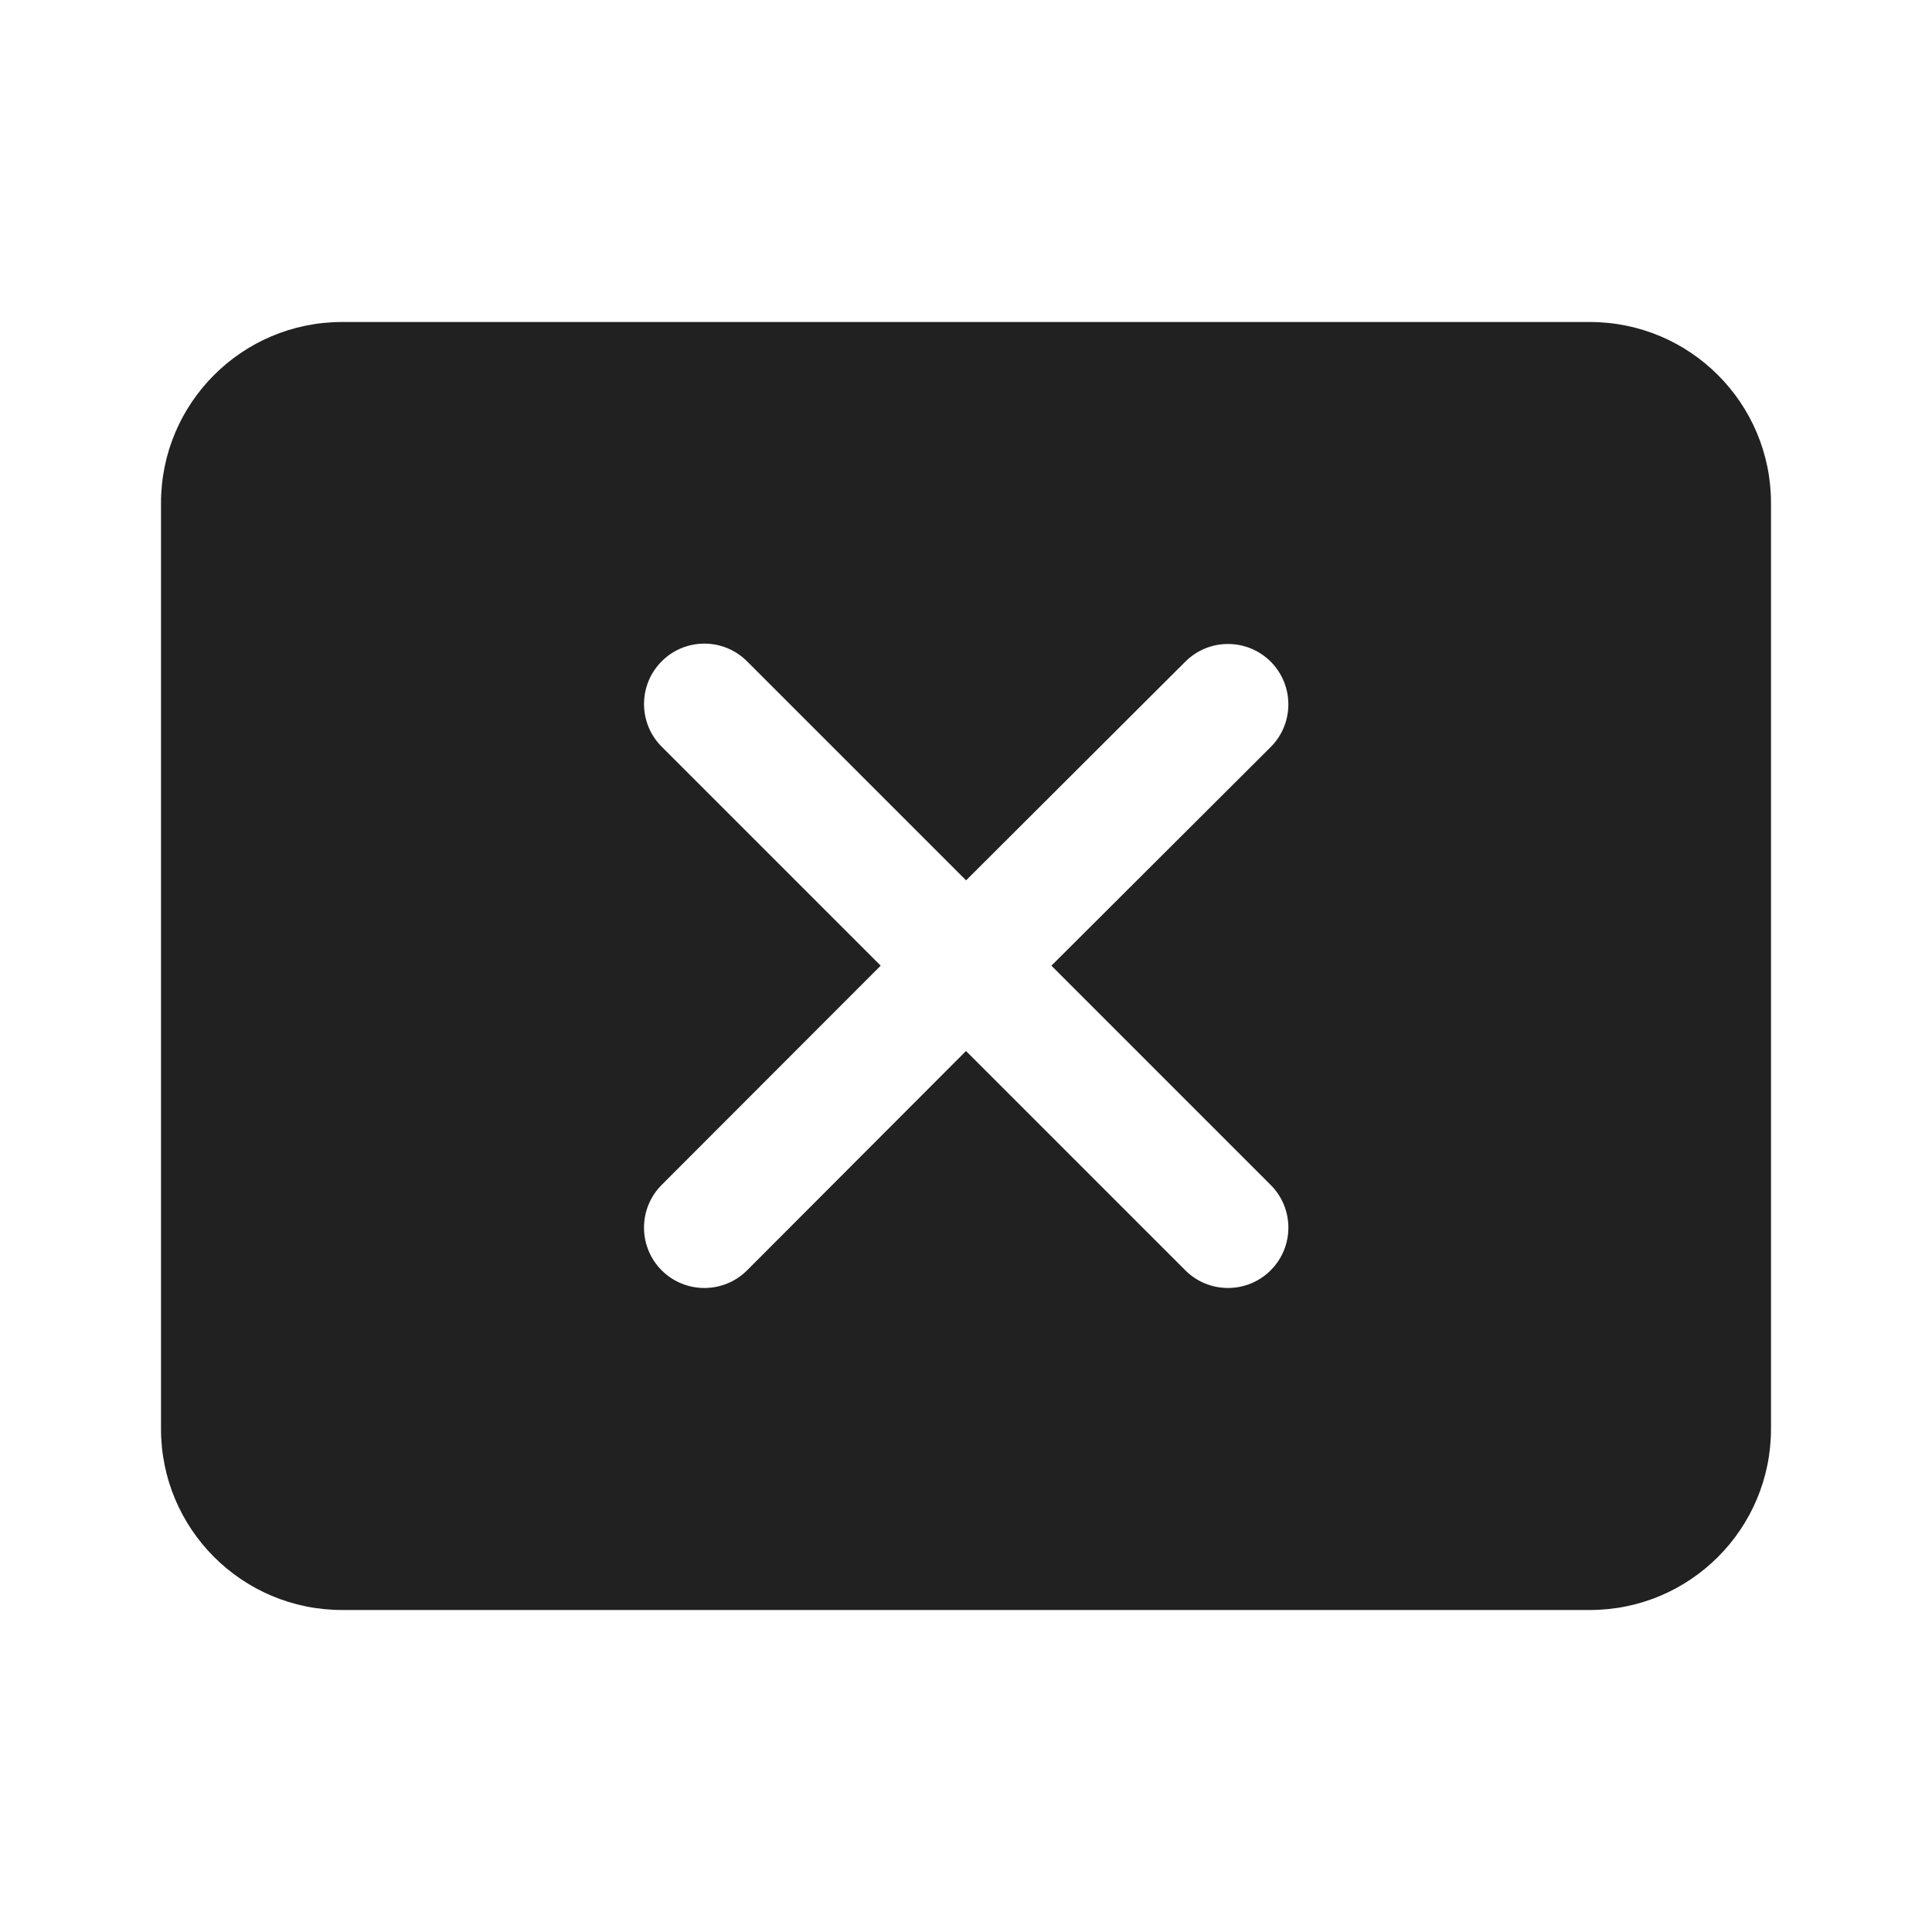 <svg viewBox="0 0 24 24" fill="none" xmlns="http://www.w3.org/2000/svg" height="1em" width="1em">
  <path d="M4.25 4H19.75C20.993 4 22 5.007 22 6.25V17.75C22 18.993 20.993 20 19.75 20H4.25C3.007 20 2 18.993 2 17.75V6.25C2 5.007 3.007 4 4.25 4ZM9.28 8.215C8.987 7.922 8.513 7.922 8.22 8.215C7.927 8.508 7.927 8.983 8.22 9.276L10.94 11.996L8.219 14.72C7.927 15.013 7.927 15.488 8.22 15.781C8.513 16.073 8.988 16.073 9.281 15.78L12 13.056L14.724 15.78C15.017 16.073 15.492 16.073 15.785 15.78C16.078 15.487 16.078 15.013 15.785 14.72L13.061 11.996L15.784 9.281C16.077 8.989 16.078 8.514 15.786 8.22C15.493 7.927 15.018 7.926 14.725 8.219L12.001 10.936L9.28 8.215Z" fill="#212121"/>
</svg>
